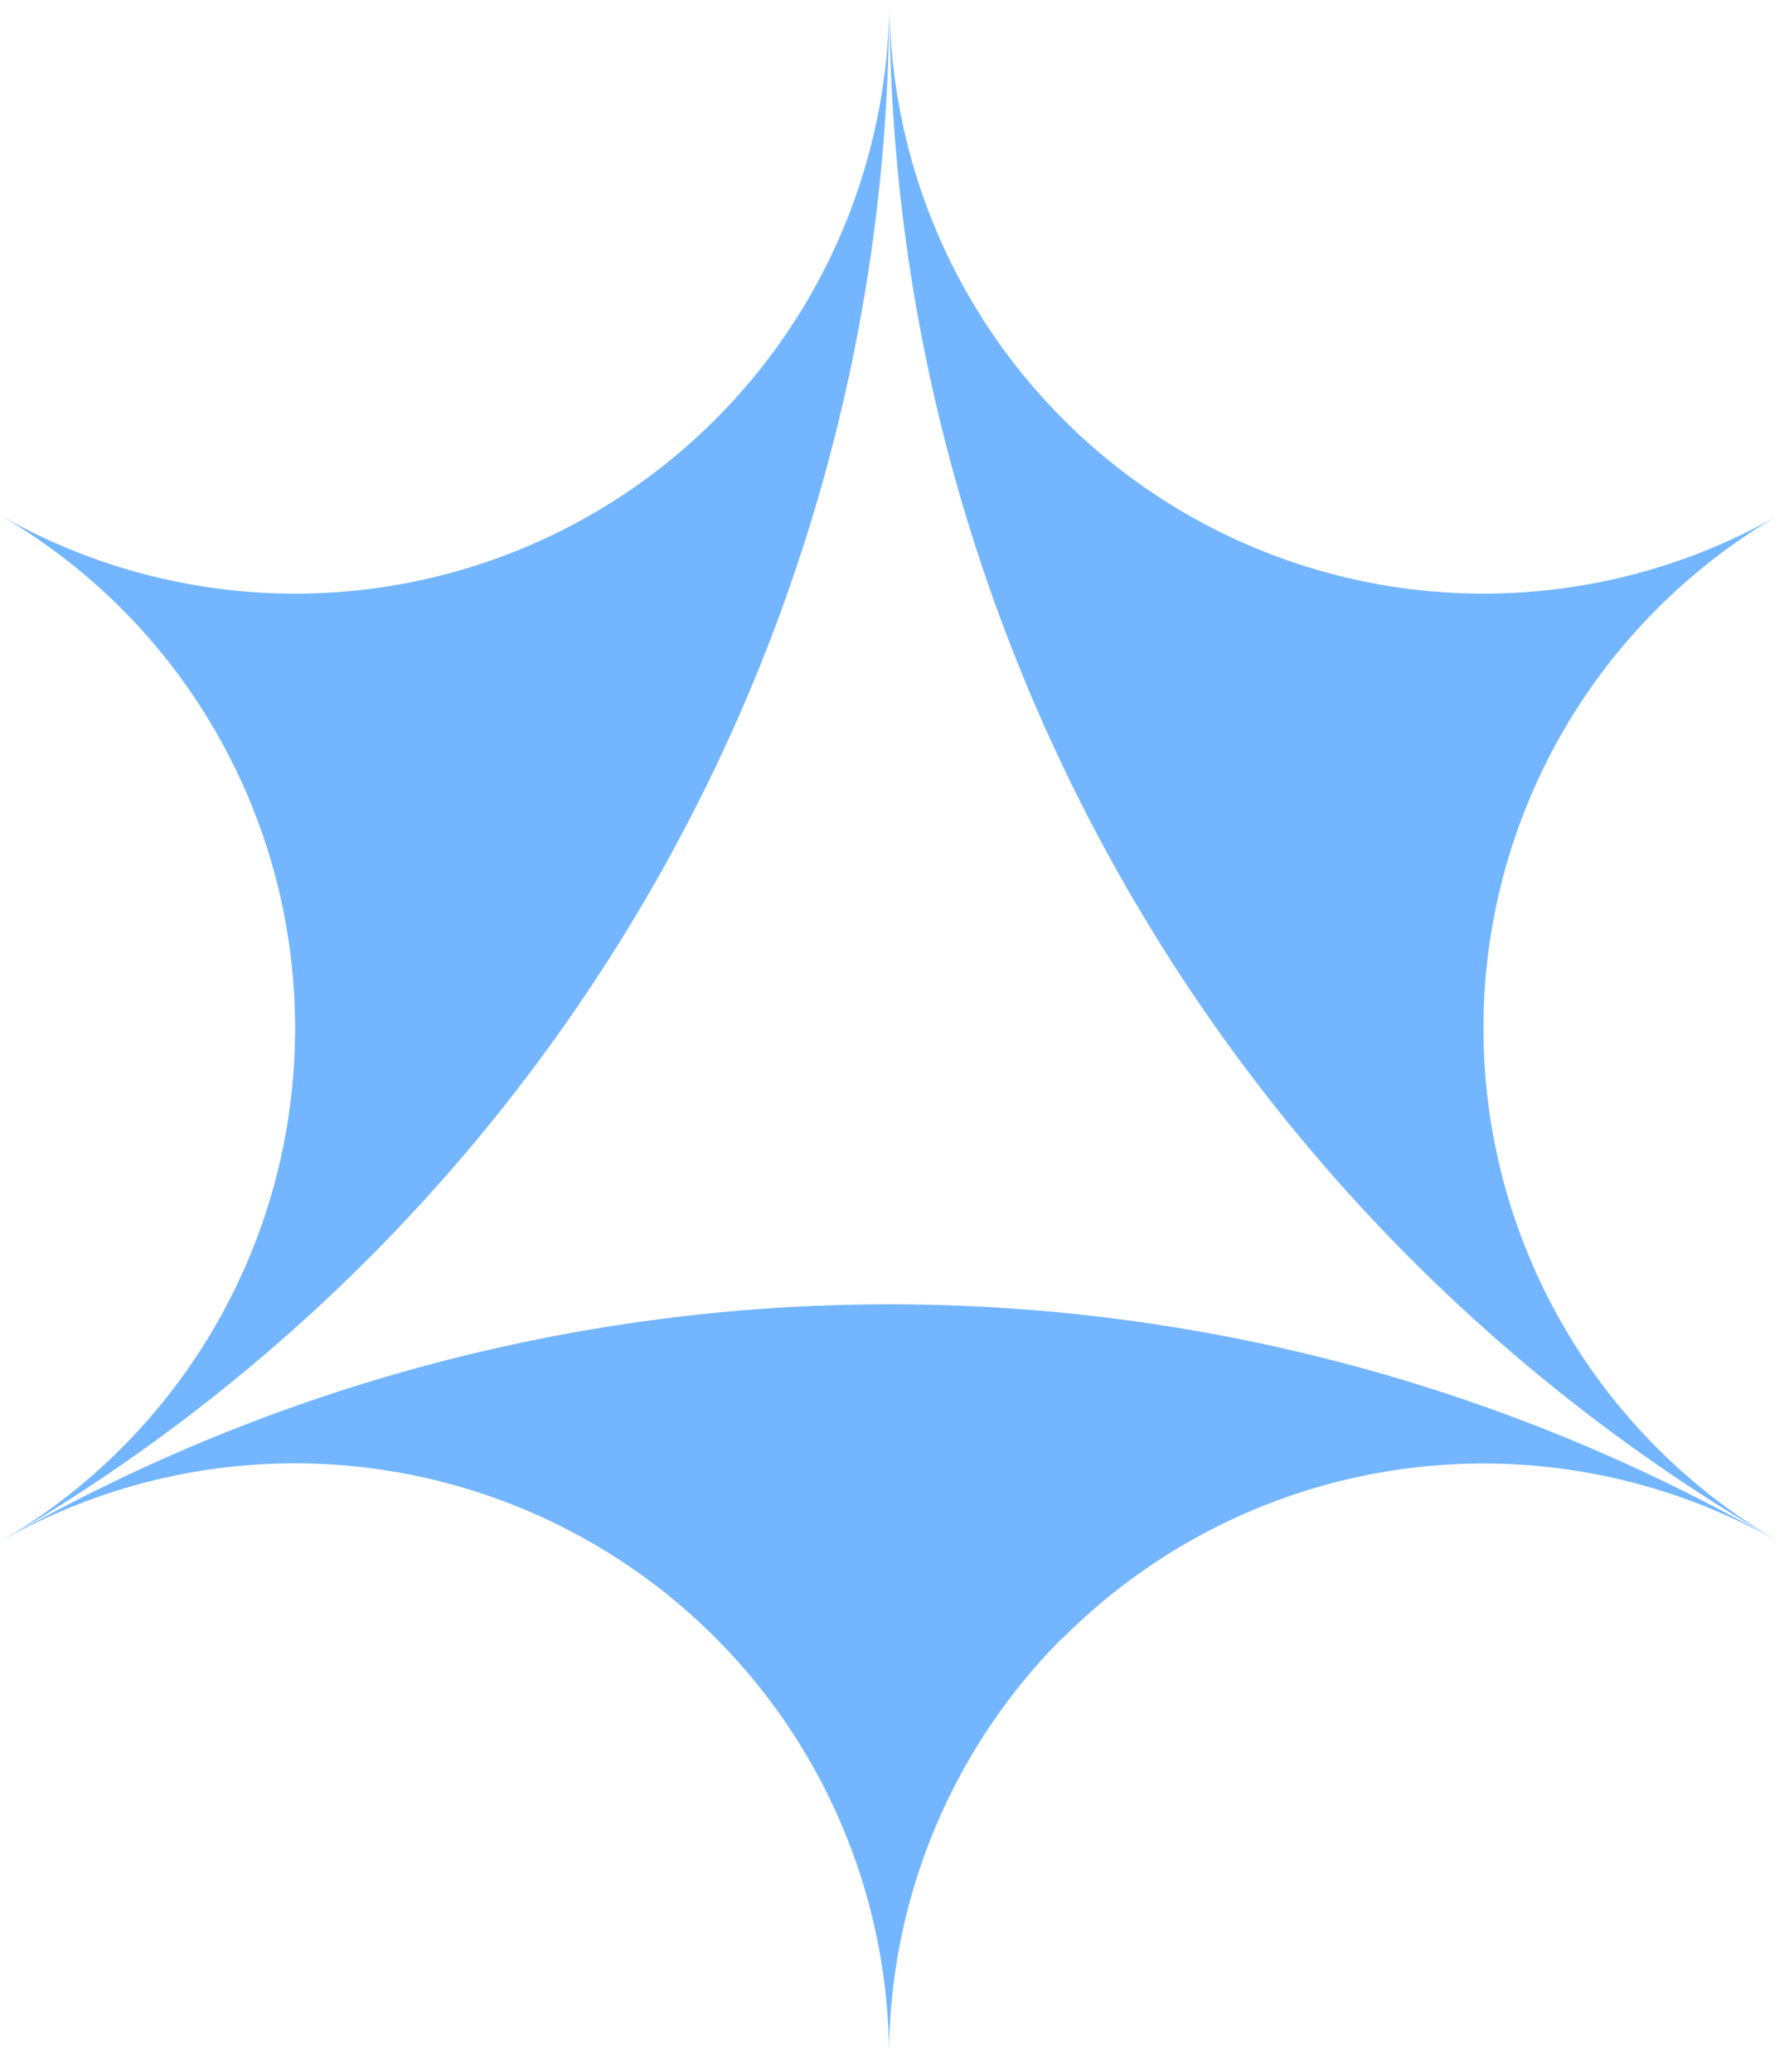 <svg xmlns="http://www.w3.org/2000/svg" width="101" height="117" fill="none"><path fill="#73B6FF" d="M100.21 86.95h.01c.01 0 .02.01.04.02s.03.02.05.03c.02.01.05.03.07.04.01 0 .02.01.03.02l.1.06c-.01 0-.03-.02-.04-.03-.08-.05-.16-.09-.23-.14a33.546 33.546 0 0 1-16.49-28.88c0-8.9 3.53-17.43 9.83-23.72 2.03-2.03 4.29-3.77 6.71-5.19.01 0 .03-.02.04-.02.03-.02.05-.03.08-.05-.02.01-.04.02-.05.03a33.522 33.522 0 0 1-16.6 4.4c-8.9 0-17.43-3.53-23.72-9.83-6.2-6.2-9.72-14.58-9.82-23.34V0c0 26.68 10.61 52.27 29.48 71.14 6.19 6.19 13.1 11.49 20.53 15.81h-.02ZM40.38 23.69A33.522 33.522 0 0 1 .06 29.12c-.02-.01-.04-.02-.05-.03.03.02.05.03.08.05a33.652 33.652 0 0 1 6.75 5.21 33.537 33.537 0 0 1 9.82 23.72A33.537 33.537 0 0 1 .17 86.96c-.02.01-.04.02-.06.04 0 0-.01 0-.02.01H.1c.03-.01.05-.03.08-.05 7.44-4.33 14.36-9.63 20.56-15.83A100.642 100.642 0 0 0 50.2 0v.35c-.1 8.76-3.62 17.14-9.82 23.34Z"/><path fill="#73B6FF" d="M60.03 92.47a33.536 33.536 0 0 1 40.08-5.57A100.596 100.596 0 0 0 50.2 73.65c-17.66 0-34.87 4.65-49.96 13.27a33.508 33.508 0 0 1 16.41-4.29 33.546 33.546 0 0 1 33.54 33.17v.37-.37c.1-8.76 3.62-17.14 9.82-23.34l.02.01Z"/></svg>